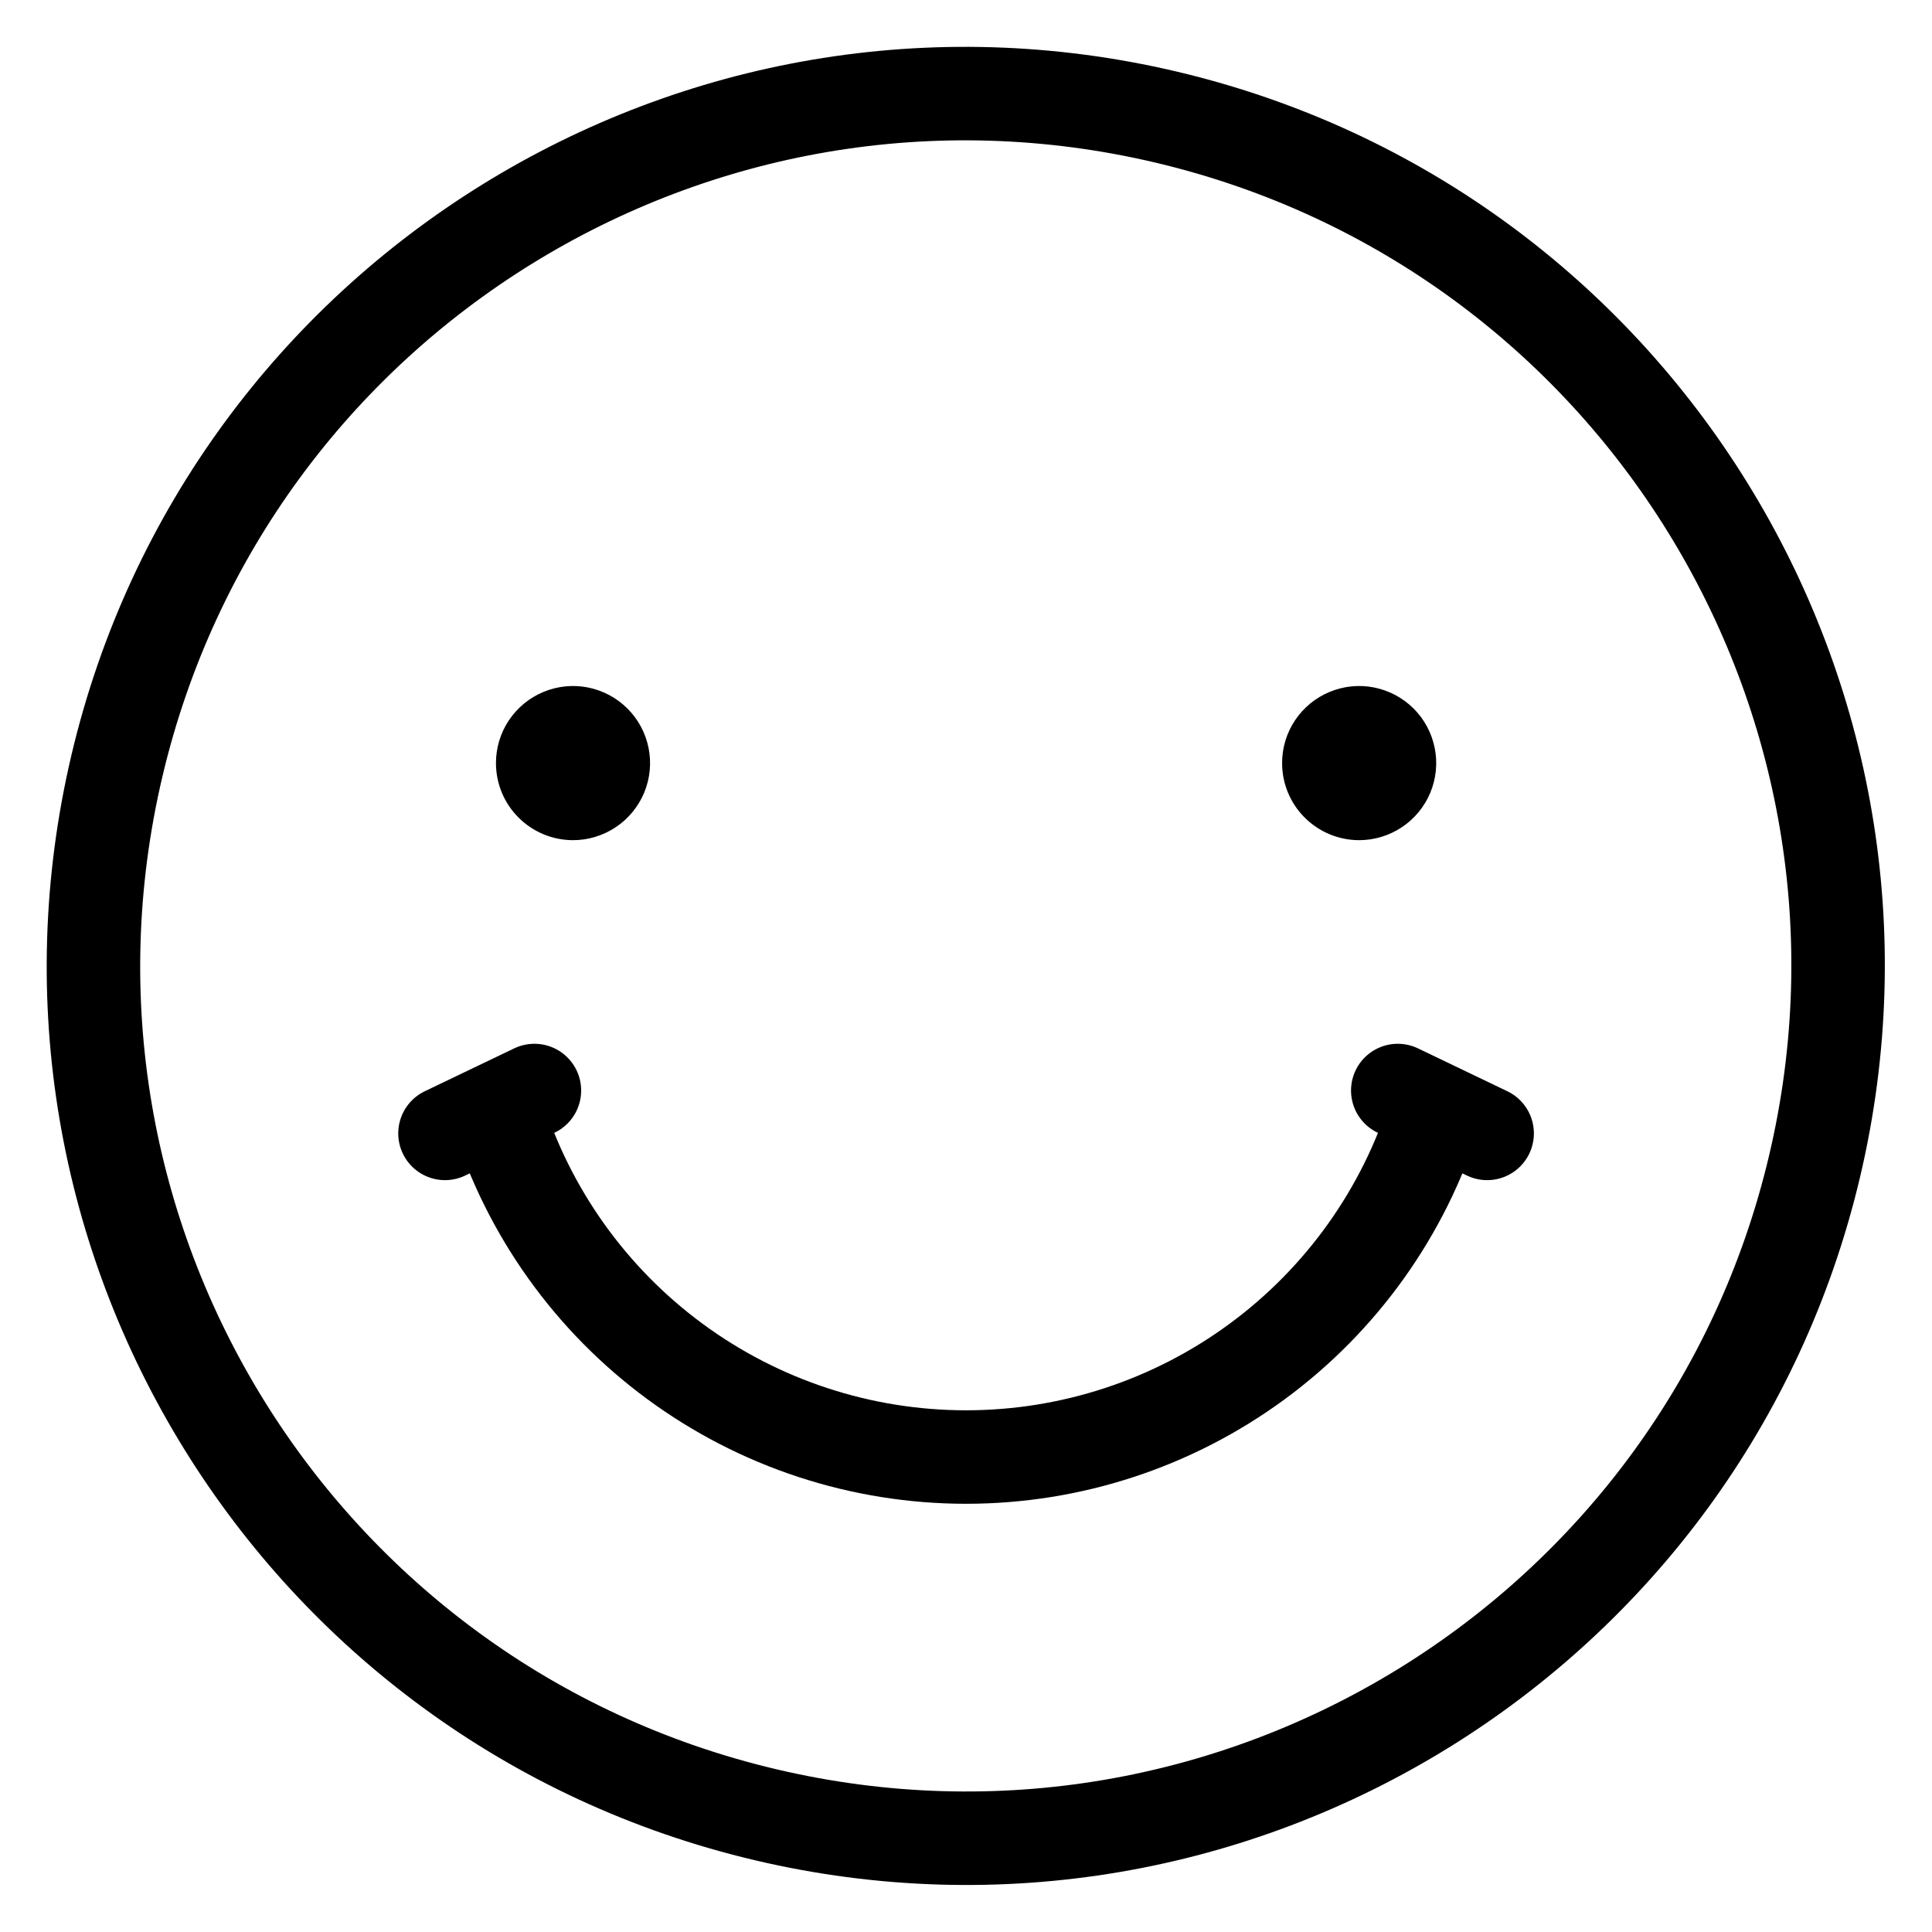 <svg width="31" height="31" viewBox="0 0 31 31" fill="none" xmlns="http://www.w3.org/2000/svg">
<path d="M29.116 18.713C30.891 11.191 26.232 3.655 18.711 1.879C11.189 0.104 3.652 4.763 1.877 12.284C0.101 19.806 4.76 27.343 12.282 29.118C19.803 30.894 27.34 26.235 29.116 18.713Z" stroke="black" stroke-width="1.5" stroke-linecap="round" stroke-linejoin="round"/>
<path d="M7.958 12.244C7.958 11.999 8.03 11.76 8.166 11.557C8.302 11.354 8.495 11.195 8.721 11.102C8.947 11.008 9.196 10.983 9.435 11.031C9.675 11.079 9.896 11.197 10.069 11.37C10.242 11.543 10.359 11.763 10.407 12.003C10.455 12.243 10.43 12.491 10.337 12.717C10.243 12.943 10.085 13.136 9.881 13.272C9.678 13.408 9.439 13.481 9.194 13.481C8.866 13.481 8.552 13.35 8.32 13.118C8.088 12.887 7.958 12.572 7.958 12.244Z" fill="black"/>
<path d="M20.572 12.244C20.572 11.999 20.644 11.76 20.78 11.557C20.916 11.354 21.109 11.195 21.335 11.102C21.561 11.008 21.81 10.983 22.049 11.031C22.289 11.079 22.51 11.197 22.683 11.37C22.856 11.543 22.973 11.763 23.021 12.003C23.069 12.243 23.044 12.491 22.951 12.717C22.857 12.943 22.699 13.136 22.495 13.272C22.292 13.408 22.053 13.481 21.808 13.481C21.48 13.481 21.166 13.35 20.934 13.118C20.702 12.887 20.572 12.572 20.572 12.244Z" fill="black"/>
<path d="M23.026 17.843C22.526 19.448 21.526 20.85 20.172 21.846C18.818 22.842 17.182 23.379 15.501 23.379C13.821 23.379 12.184 22.842 10.831 21.846C9.477 20.85 8.477 19.448 7.977 17.843" stroke="black" stroke-width="1.5" stroke-linecap="round" stroke-linejoin="round"/>
<path d="M8.575 17.498L7.14 18.186" stroke="black" stroke-width="1.5" stroke-linecap="round" stroke-linejoin="round"/>
<path d="M22.428 17.498L23.862 18.186" stroke="black" stroke-width="1.5" stroke-linecap="round" stroke-linejoin="round"/>
</svg>
